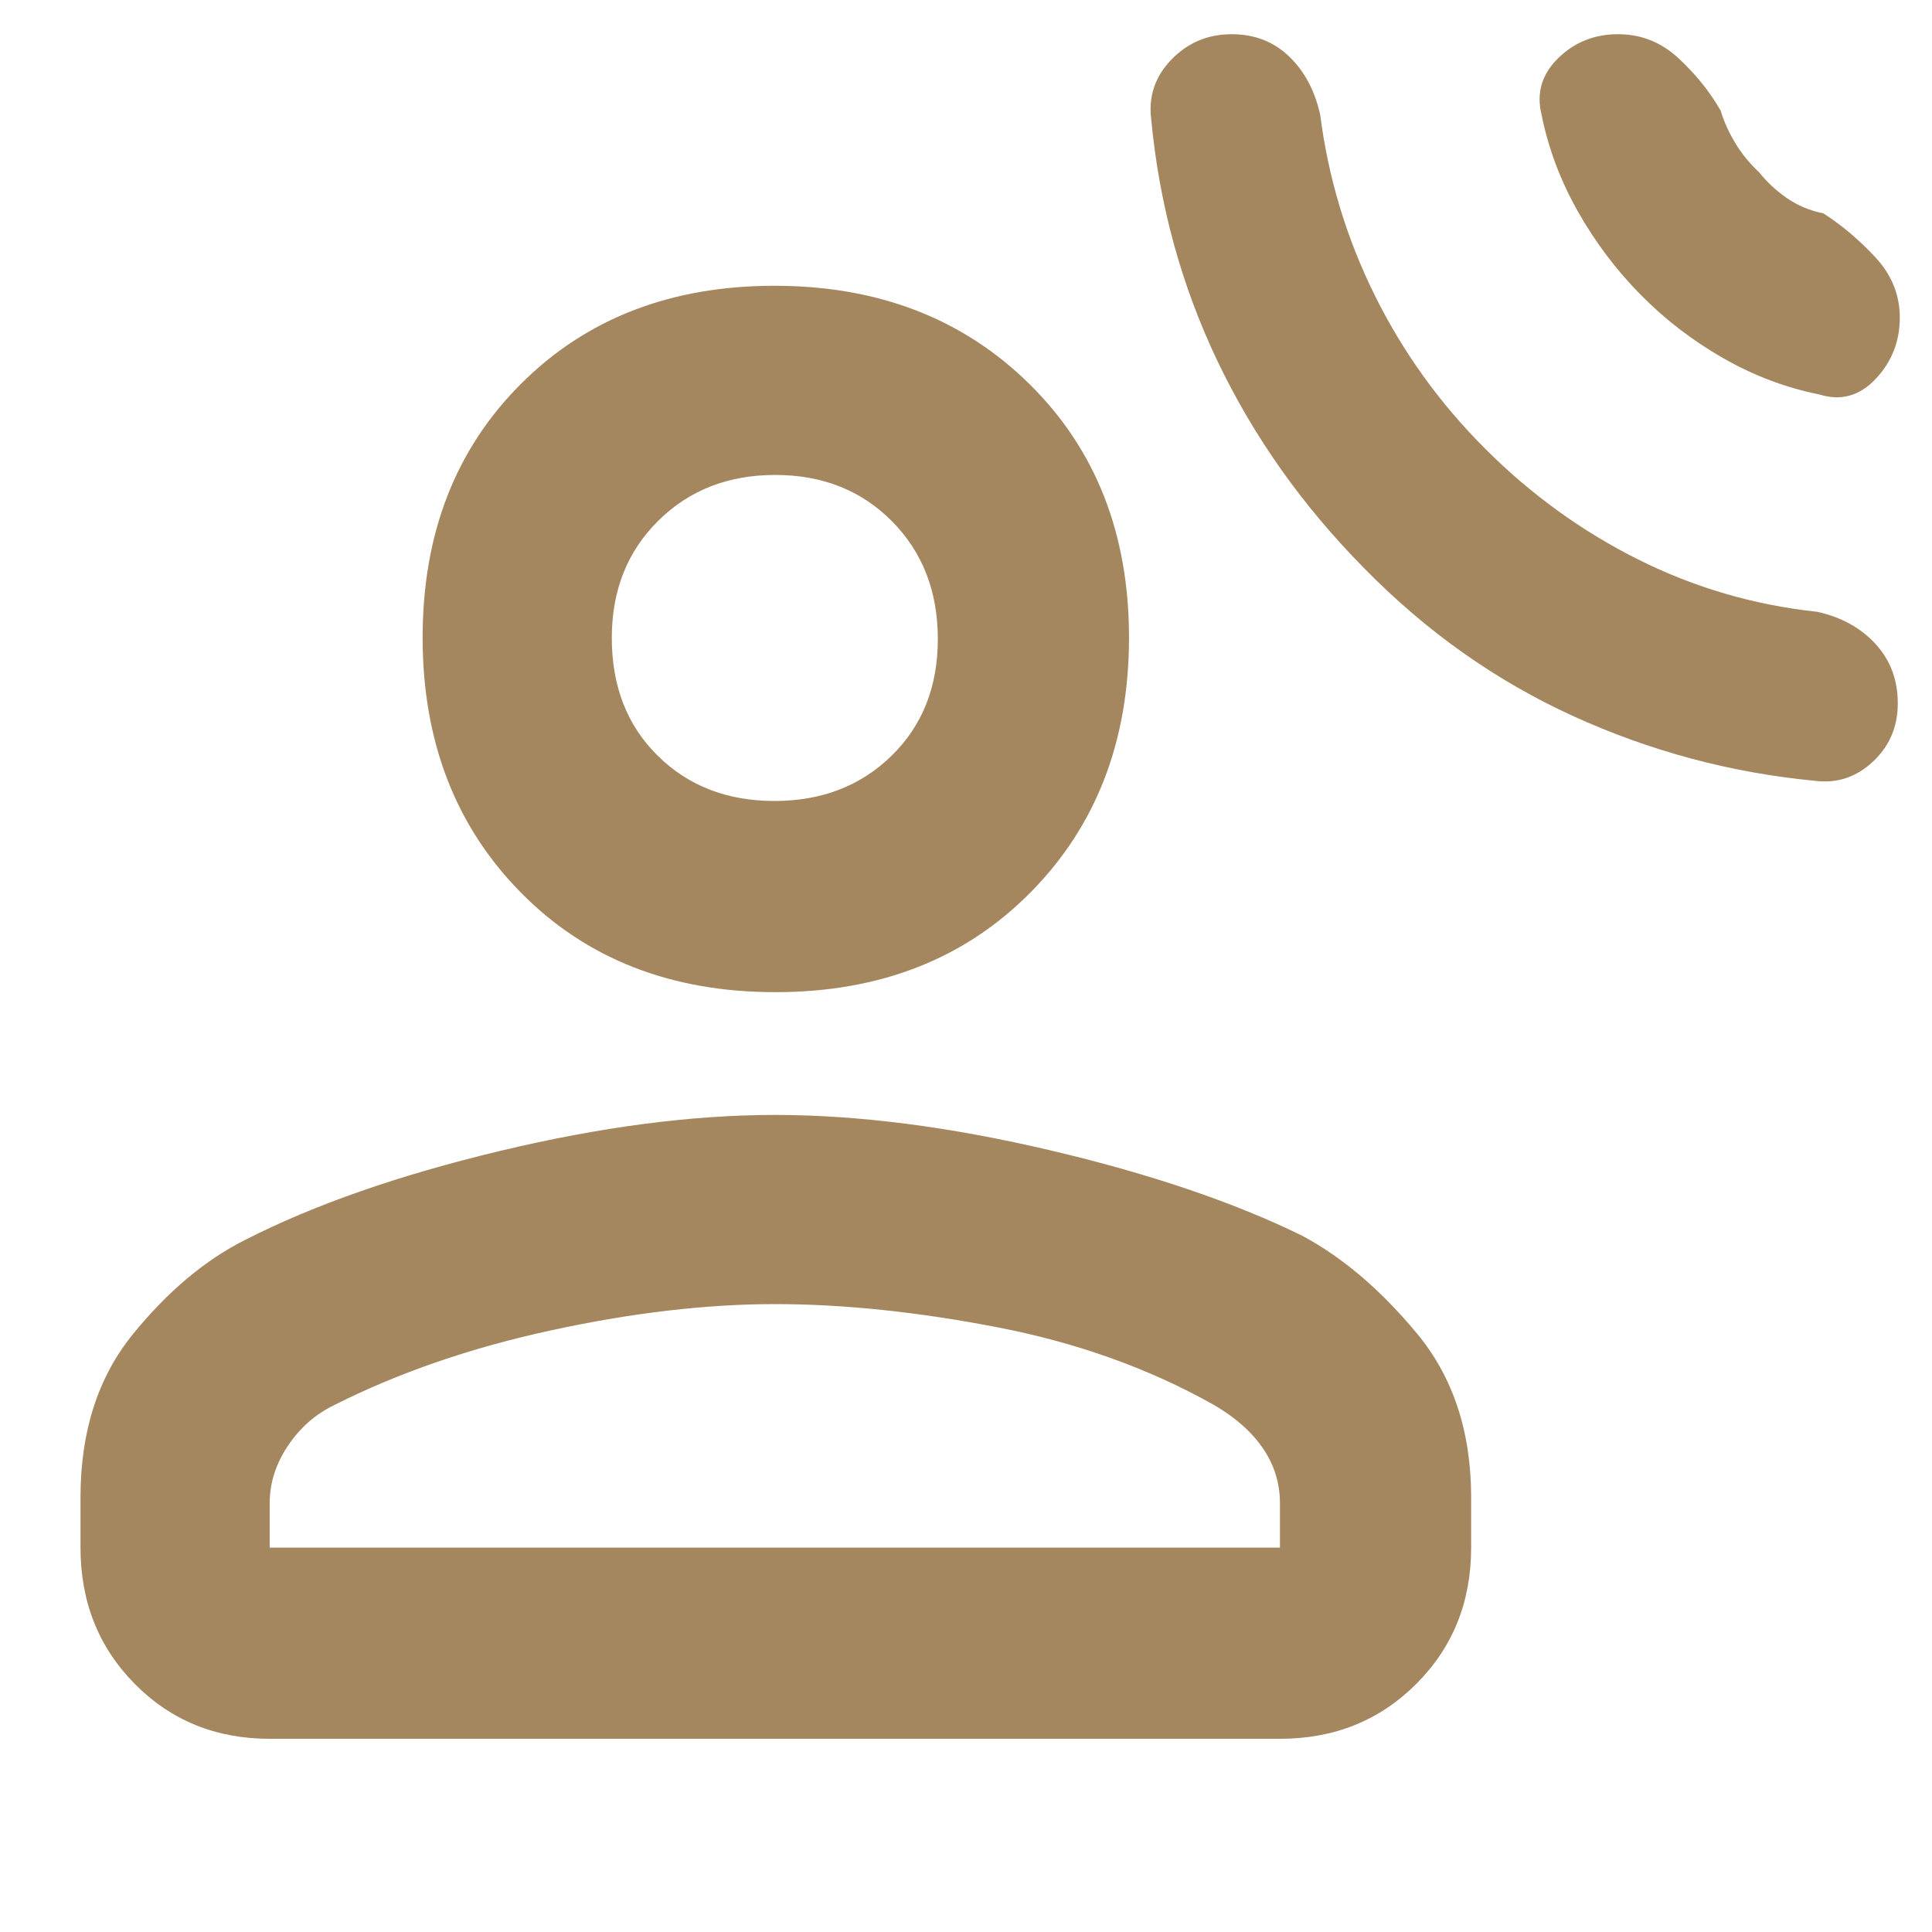 <svg xmlns="http://www.w3.org/2000/svg" height="48" viewBox="0 -960 960 960" width="48"><path fill="rgb(165, 135, 95)" d="M678-677.5q-46-46.5-73-103T572-901q-2-17 10.17-29.5 12.18-12.5 29.87-12.5 16.96 0 28.46 11t15.5 29q6 47 27 89.5t55 76.5q34 34 76 55t89 26q18 4 29 16.04 11 12.03 11 29.45t-12.35 28.96Q918.3-570 902-572q-63-6-120.5-32.27Q724-630.55 678-677.5Zm137.15-136.13Q797-832 784-855q-13-23-18-48-4-16 8.15-28 12.16-12 29.85-12 17.2 0 30.1 12 12.9 12 20.9 26 2.37 7.95 7.18 15.97Q867-881 874-874.5q6 7.5 14 13t18 7.5q14 9 26 22t12 29.79q0 17.78-12 30.5Q920-759 904-764q-25-5-47.85-18.09-22.86-13.09-41-31.54ZM385.3-467q-77.71 0-126.5-49.5Q210-566 210-643.2q0-77.21 48.8-126 48.79-48.8 126-48.8 77.2 0 126.7 48.8 49.5 48.79 49.5 126 0 77.2-49 126.7T385.3-467ZM40-191v-25q0-49 26-81t56-47q51-26 126-44t137-18q62 0 136.5 17.5T647-346q30 16 57 48.5t27 81.5v25q0 40.46-27.27 67.73Q676.46-96 636-96H134q-40.05 0-67.03-27.27Q40-150.54 40-191Zm94 0h502v-22q0-15-8.5-27.39T603-262q-48-27-107.5-38.5T385-312q-51 0-111 13t-108 37.22q-14 6.78-23 20.28t-9 28.5v22Zm250.8-371q35.2 0 58.2-22.46 23-22.47 23-58Q466-678 443.2-701q-22.79-23-58-23-35.2 0-58.2 22.85-23 22.84-23 58.11 0 36.04 22.8 58.54 22.79 22.5 58 22.5Zm.2-81Zm0 452Z"/></svg>